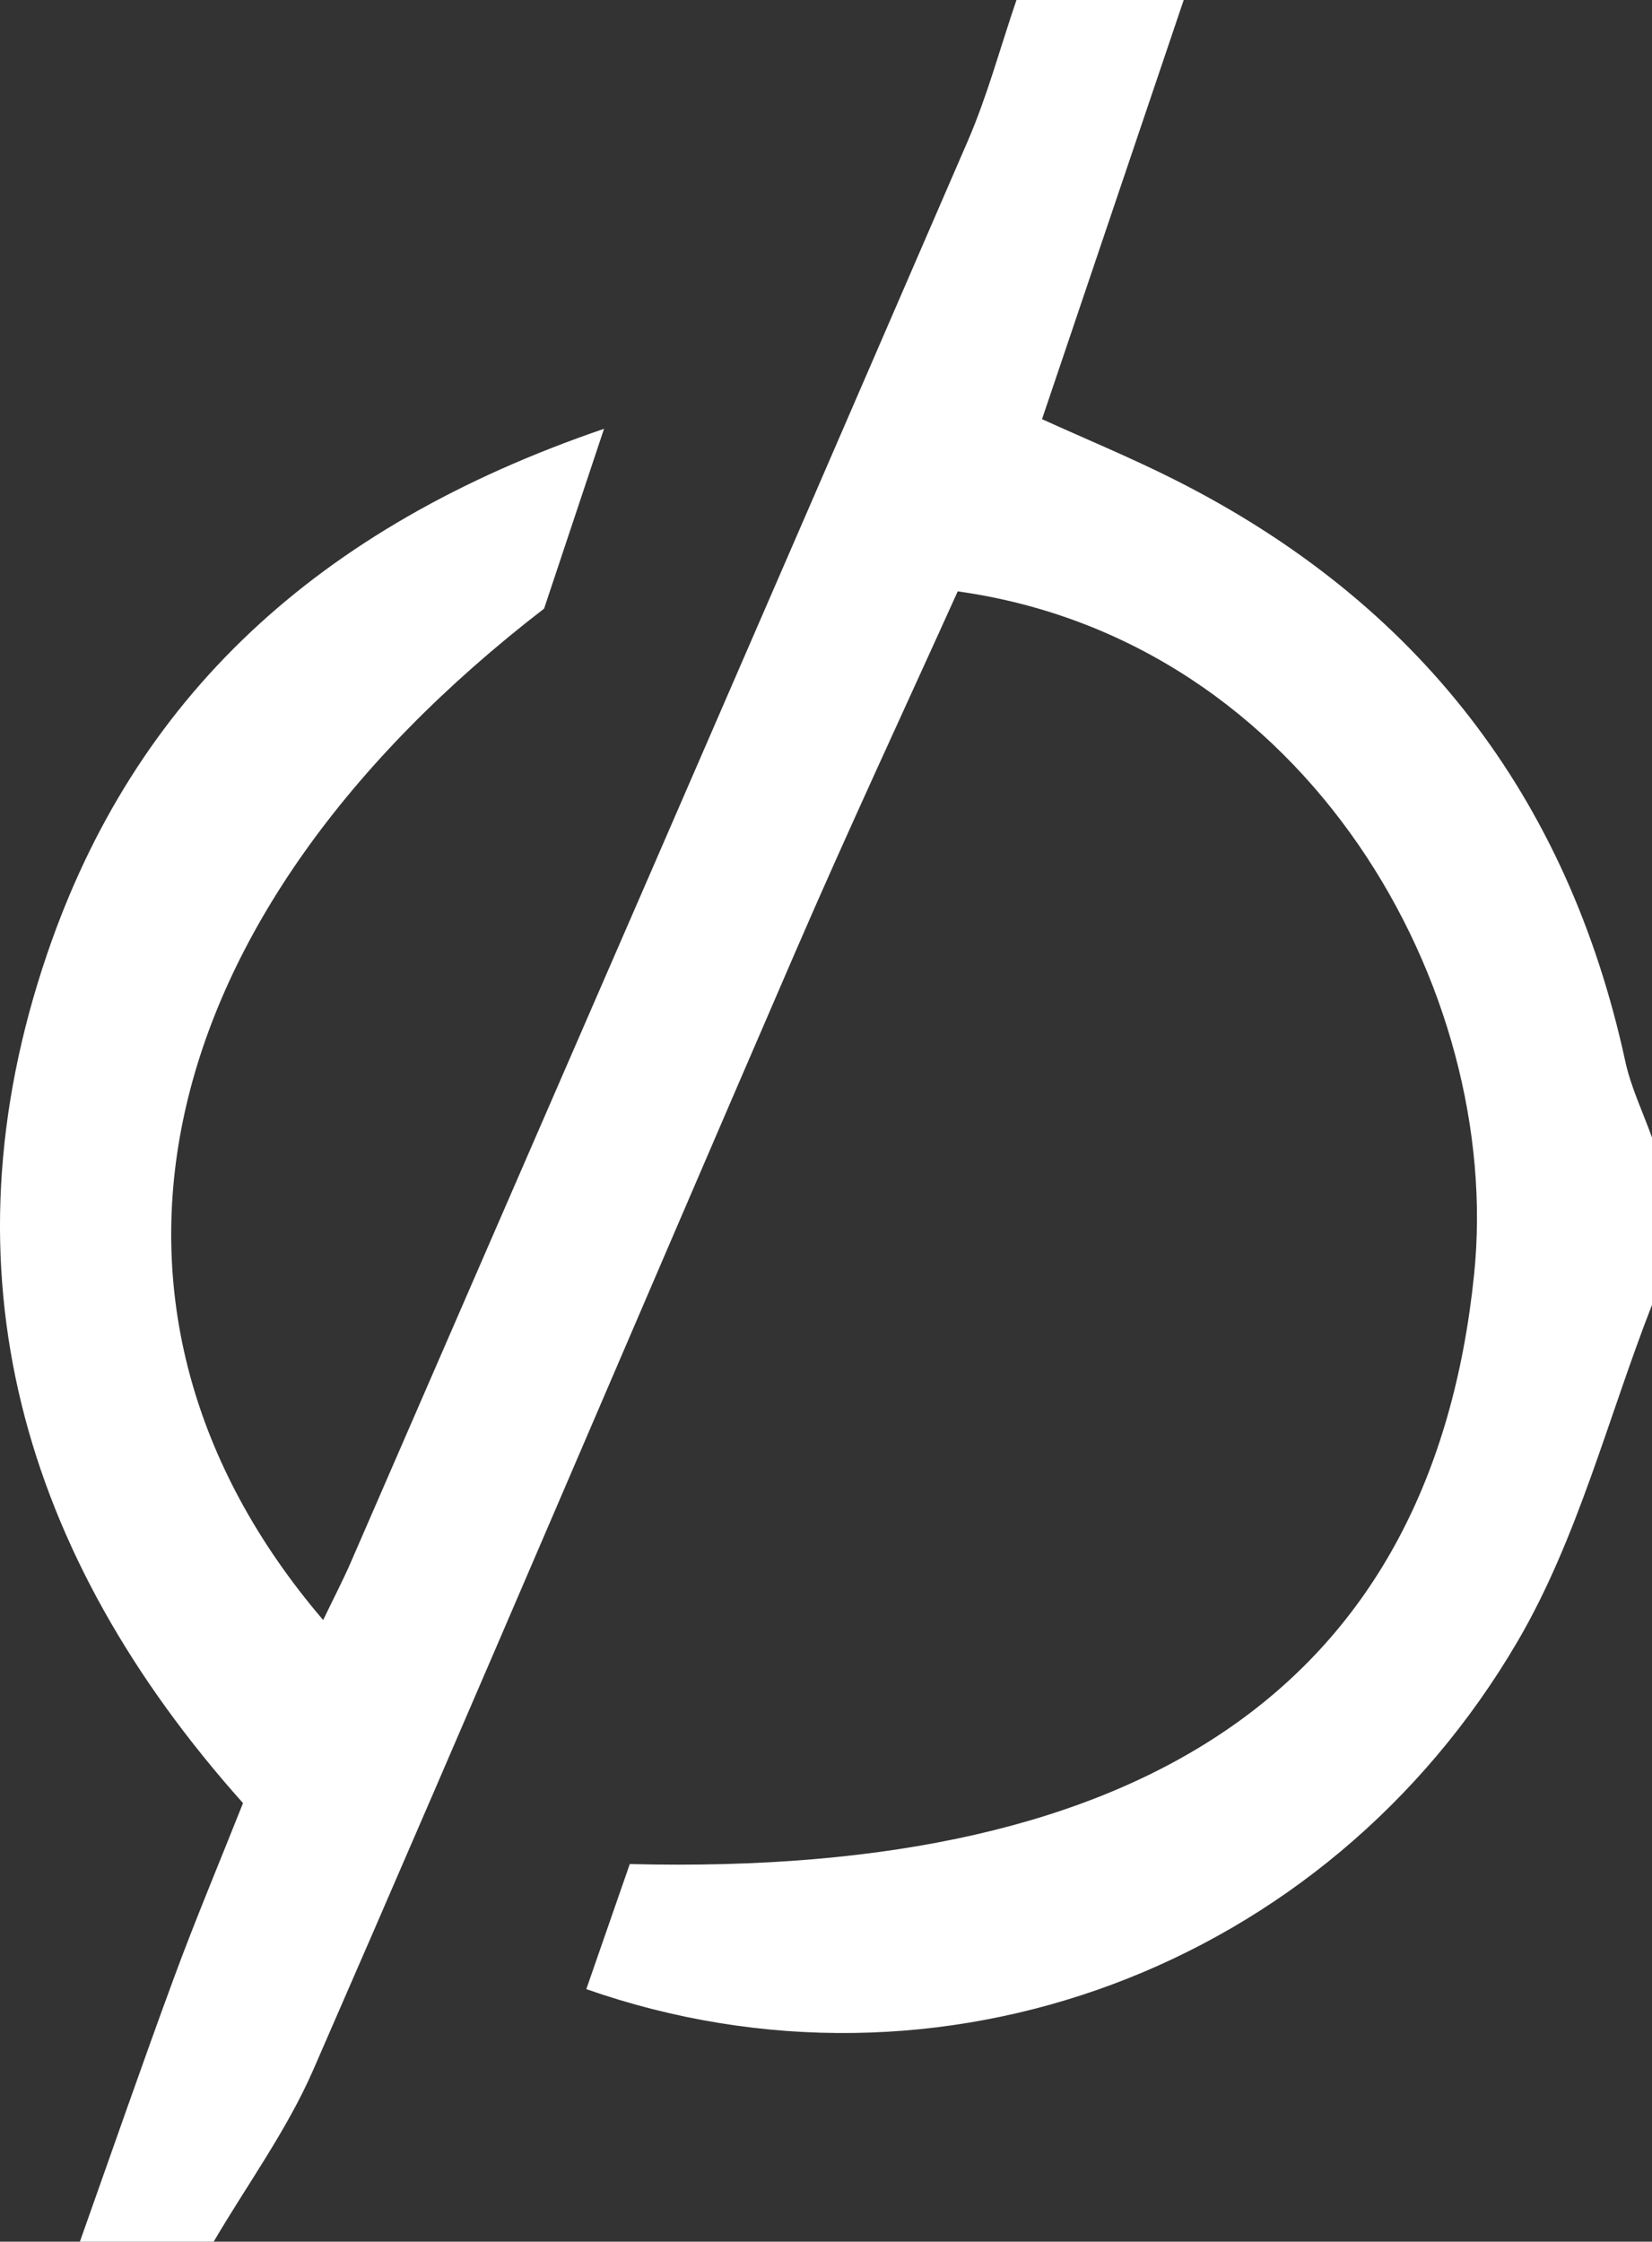 <?xml version="1.0" encoding="iso-8859-1"?>
<!-- Generator: Adobe Illustrator 19.0.0, SVG Export Plug-In . SVG Version: 6.00 Build 0)  -->
<svg version="1.1" id="Layer_1" xmlns="http://www.w3.org/2000/svg" xmlns:xlink="http://www.w3.org/1999/xlink" x="0px" y="0px"
	 viewBox="0 0 49.388 67" style="enable-background:new 0 0 49.388 67;" xml:space="preserve">
<rect x="0" y="0" width="49.388" height="67" fill="#333333" stroke="none"/>
<g>
	<path style="display:none;" d="M49.388,39c0,9.268,0,18.536,0,28c-14.333,0-28.666,0-43,0c1.003-1.707,2.192-3.333,2.978-5.135
		c4.853-11.119,9.599-22.285,14.416-33.42c1.575-3.64,3.255-7.235,4.851-10.77c10.497,1.471,16.303,11.923,15.439,20.402
		c-1.239,12.152-9.685,18.034-25.243,17.636c-0.409,1.177-0.855,2.46-1.3,3.739c10.542,3.691,22.109-0.603,27.838-10.387
		C47.171,45.982,48.072,42.37,49.388,39z"/>
	<path style="display:none;" d="M2.388,67c-0.995,0-1.99,0-2.989,0C-0.605,44.782-0.605,22.563-0.605,0C9.718,0,20.053,0,30.388,0
		c-0.481,1.408-0.868,2.856-1.457,4.218c-6.13,14.171-12.291,28.328-18.448,42.487c-0.23,0.528-0.497,1.04-0.822,1.715
		c-7.934-9.285-5.316-21.043,6.606-30.229c0.457-1.37,1.002-3.007,1.792-5.375C9.452,15.755,4.017,20.868,1.412,28.503
		c-3.233,9.477-0.763,17.986,5.852,25.389c-0.732,1.843-1.436,3.516-2.063,5.218C4.236,61.73,3.323,64.369,2.388,67z"/>
	<path style="fill:#FFFFFF;" d="M2.388,67c0.935-2.631,1.848-5.27,2.814-7.89c0.627-1.702,1.331-3.375,2.063-5.218
		C0.649,46.489-1.821,37.98,1.412,28.503c2.605-7.635,8.04-12.748,16.646-15.687c-0.79,2.369-1.336,4.006-1.792,5.375
		C4.345,27.377,1.727,39.135,9.661,48.42c0.325-0.675,0.592-1.187,0.822-1.715c6.156-14.159,12.318-28.316,18.448-42.487
		c0.589-1.361,0.976-2.81,1.457-4.218c1.667,0,3.333,0,5,0c-1.404,4.151-2.808,8.303-4.236,12.528
		c1.318,0.599,2.687,1.163,4.004,1.829c7.227,3.654,11.712,9.435,13.433,17.363c0.17,0.781,0.528,1.521,0.799,2.28
		c0,1.667,0,3.333,0,5c-1.315,3.37-2.217,6.982-4.022,10.065c-5.729,9.784-17.296,14.078-27.838,10.387
		c0.444-1.278,0.89-2.561,1.3-3.739c15.558,0.397,24.004-5.484,25.243-17.636c0.865-8.479-4.941-18.931-15.439-20.402
		c-1.596,3.535-3.276,7.13-4.851,10.77c-4.817,11.135-9.563,22.301-14.416,33.42C8.579,63.667,7.39,65.293,6.388,67
		C5.054,67,3.721,67,2.388,67z"/>
	<path style="display:none;" d="M49.388,34c-0.271-0.759-0.629-1.499-0.799-2.28c-1.721-7.928-6.206-13.709-13.433-17.363
		c-1.317-0.666-2.686-1.23-4.004-1.829C32.58,8.303,33.984,4.151,35.388,0c4.667,0,9.333,0,14,0
		C49.388,11.333,49.388,22.667,49.388,34z"/>
</g>
</svg>

